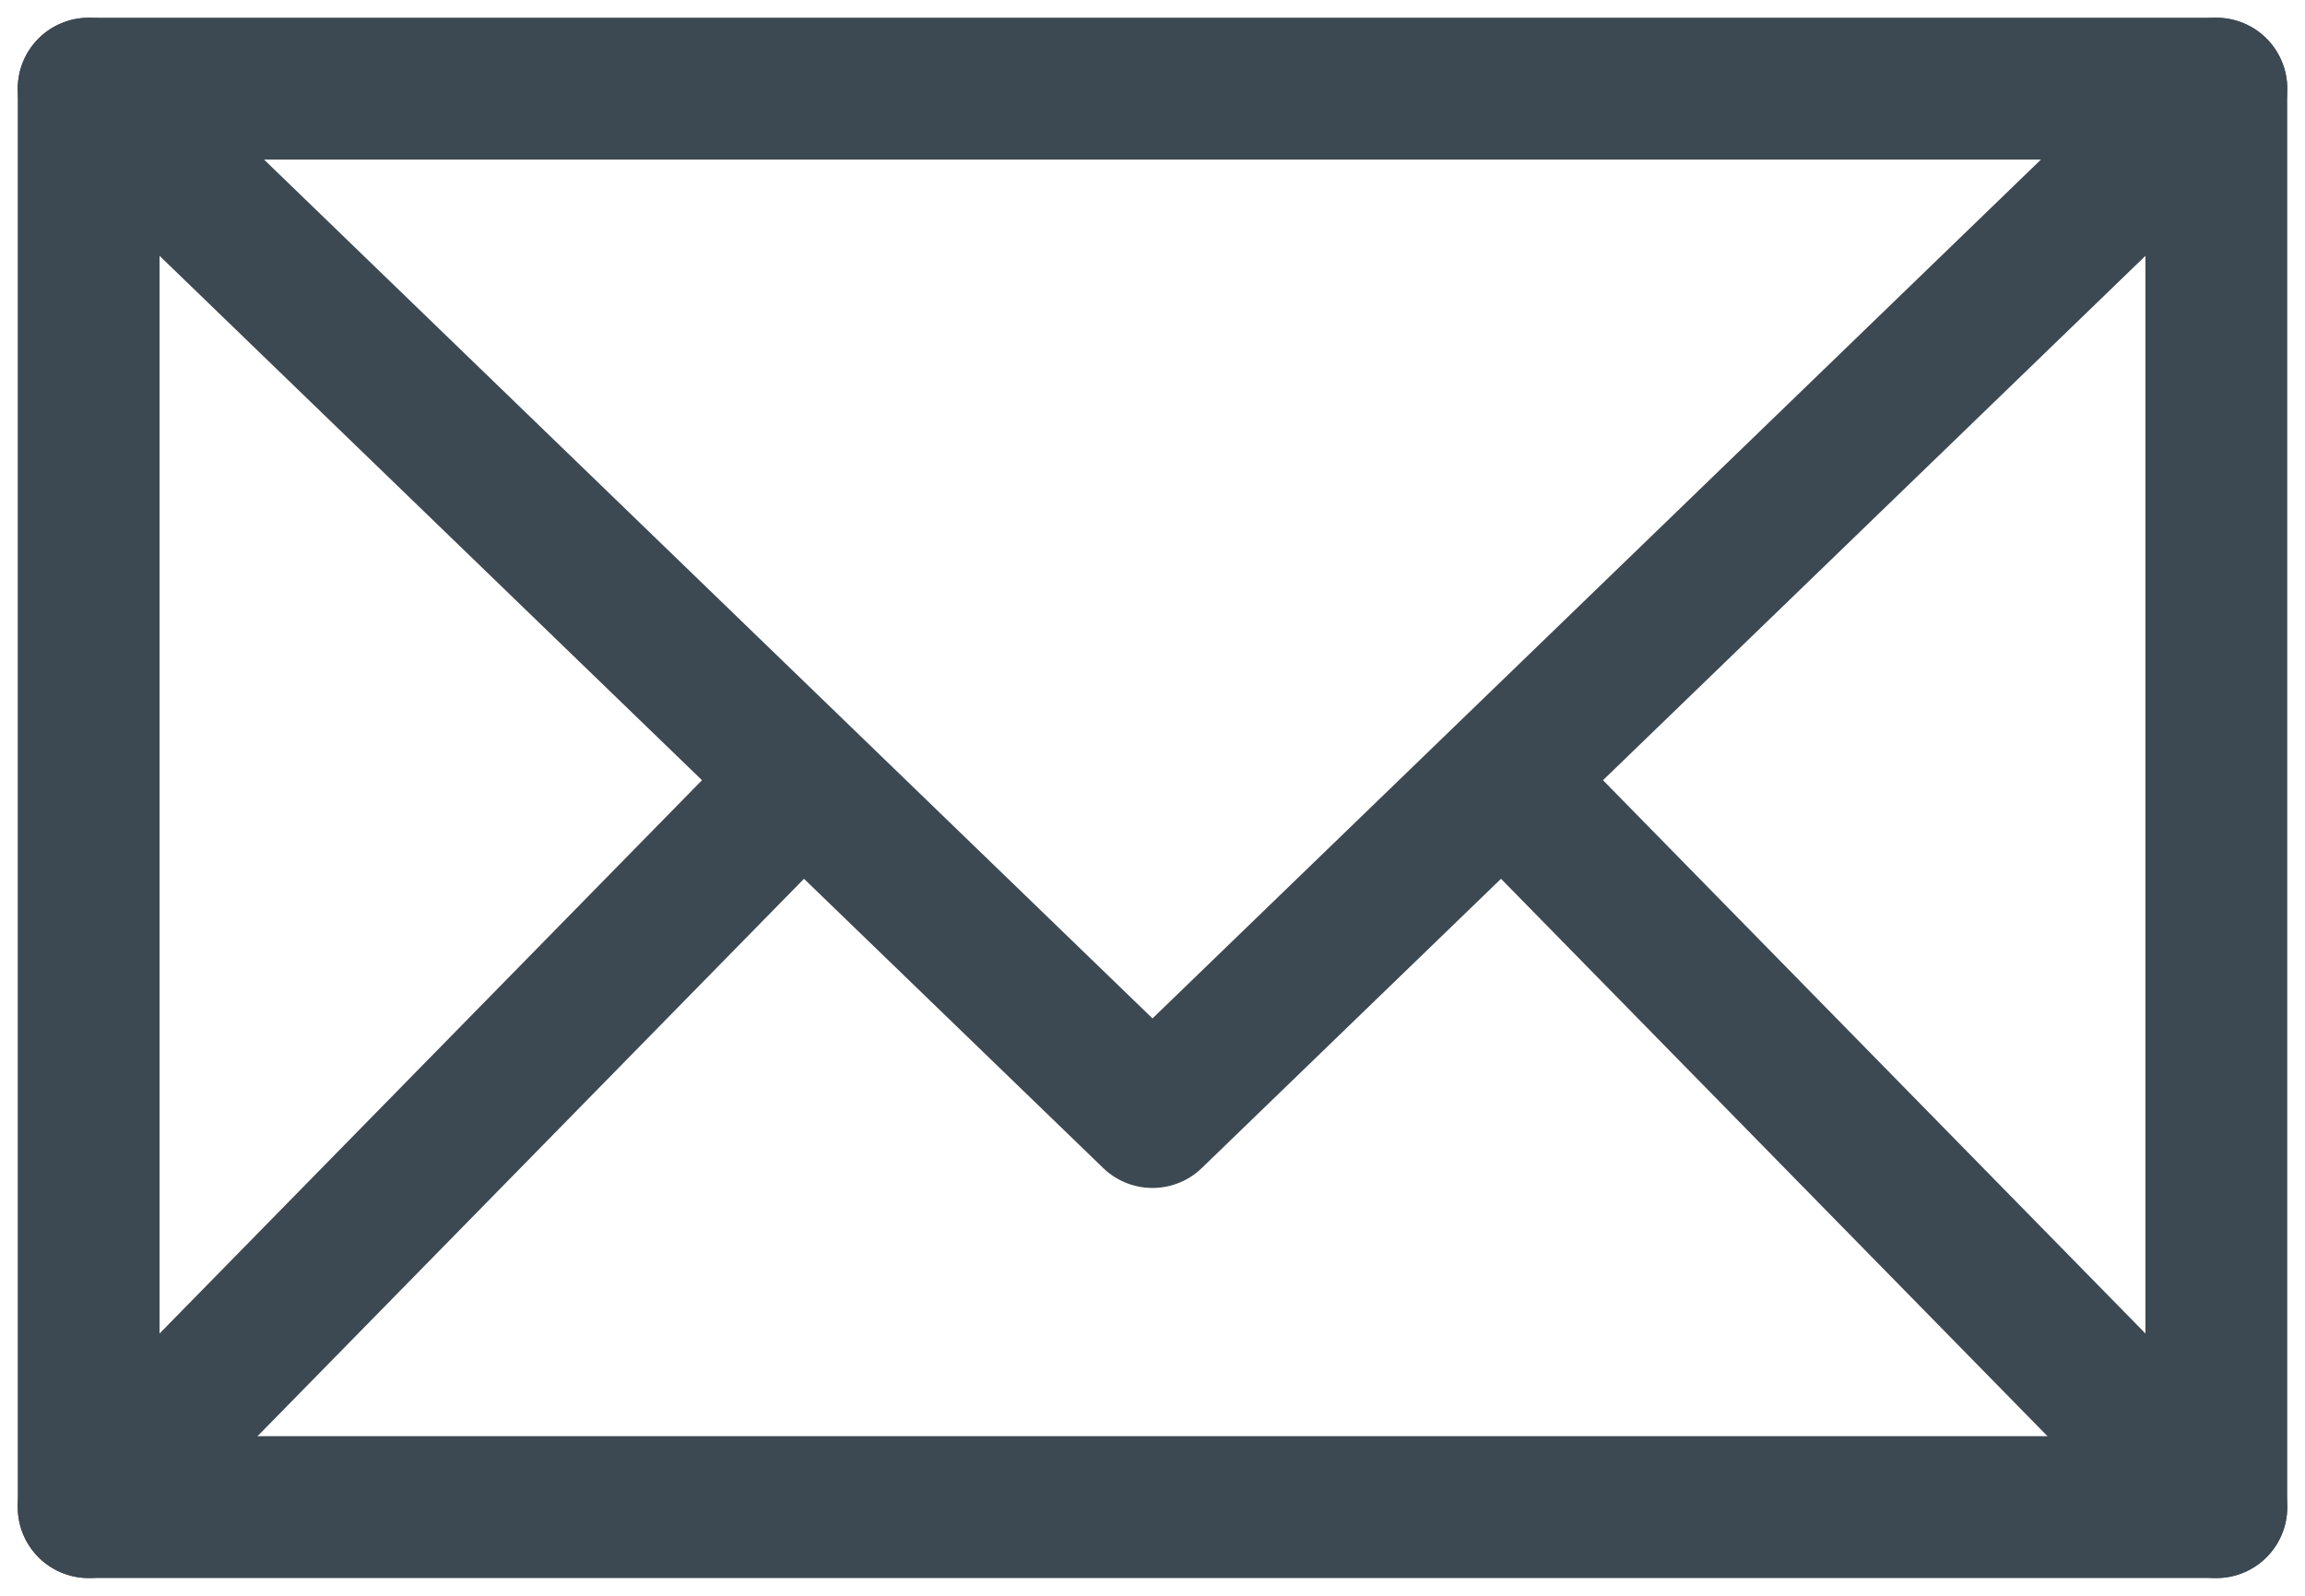 <svg width="26" height="18" viewBox="0 0 26 18" xmlns="http://www.w3.org/2000/svg"><g stroke="#3D4952" stroke-width="1.6" fill="none" fill-rule="evenodd" stroke-linecap="round" stroke-linejoin="round"><path d="M1 1l12 11.6L25 1m-8 7.84L25 17M1 17l8-8.16"/><path d="M1 1h24v16H1z"/></g></svg>